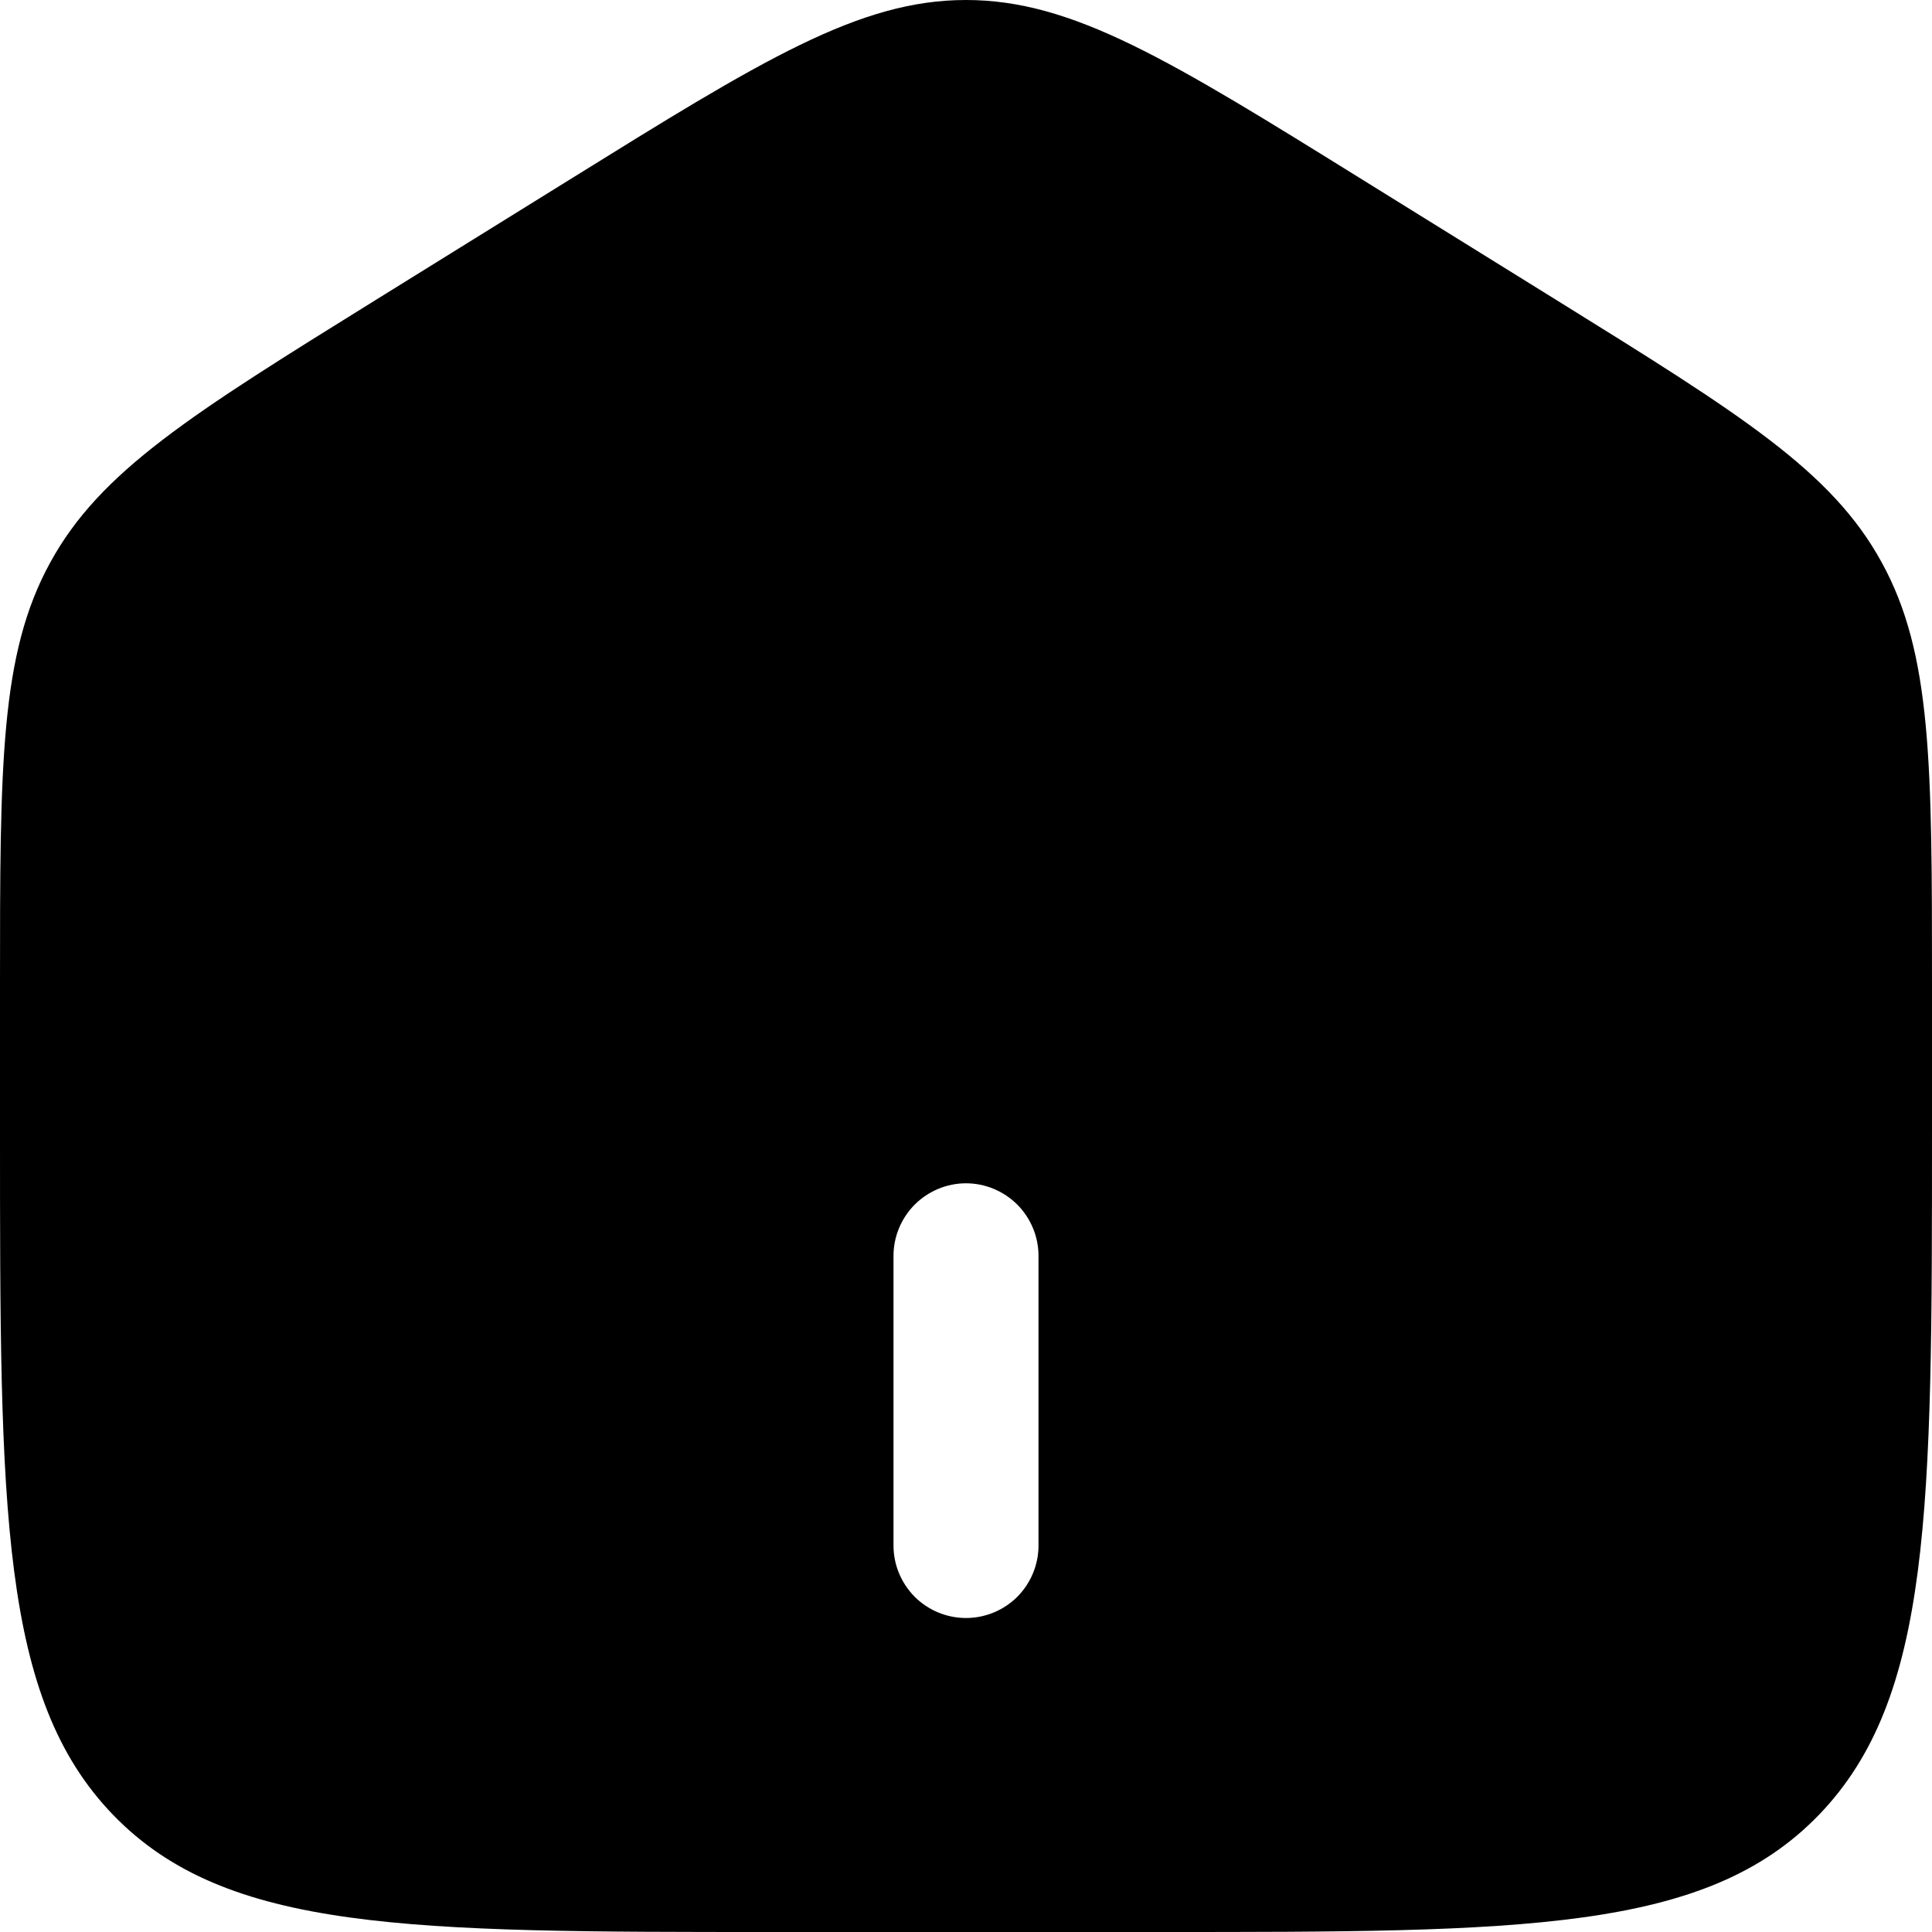 <svg width="19" height="19" viewBox="0 0 19 19" fill="none" xmlns="http://www.w3.org/2000/svg">
<path fill-rule="evenodd" clip-rule="evenodd" d="M0.494 5.532C0 6.431 0 7.519 0 9.693V11.139C0 14.844 -1.13249e-07 16.697 1.113 17.849C2.227 19 4.018 19 7.6 19H11.4C14.982 19 16.774 19 17.887 17.849C18.999 16.697 19 14.845 19 11.139V9.694C19 7.519 19 6.432 18.506 5.532C18.014 4.63 17.112 4.072 15.31 2.953L13.41 1.774C11.505 0.591 10.553 0 9.5 0C8.447 0 7.495 0.591 5.59 1.774L3.69 2.953C1.888 4.072 0.987 4.63 0.494 5.532ZM8.787 15.2C8.787 15.389 8.863 15.57 8.996 15.704C9.13 15.837 9.311 15.912 9.5 15.912C9.689 15.912 9.87 15.837 10.004 15.704C10.137 15.57 10.213 15.389 10.213 15.2V12.35C10.213 12.161 10.137 11.98 10.004 11.846C9.87 11.713 9.689 11.637 9.5 11.637C9.311 11.637 9.13 11.713 8.996 11.846C8.863 11.98 8.787 12.161 8.787 12.35V15.2Z" fill="black"/>
</svg>
